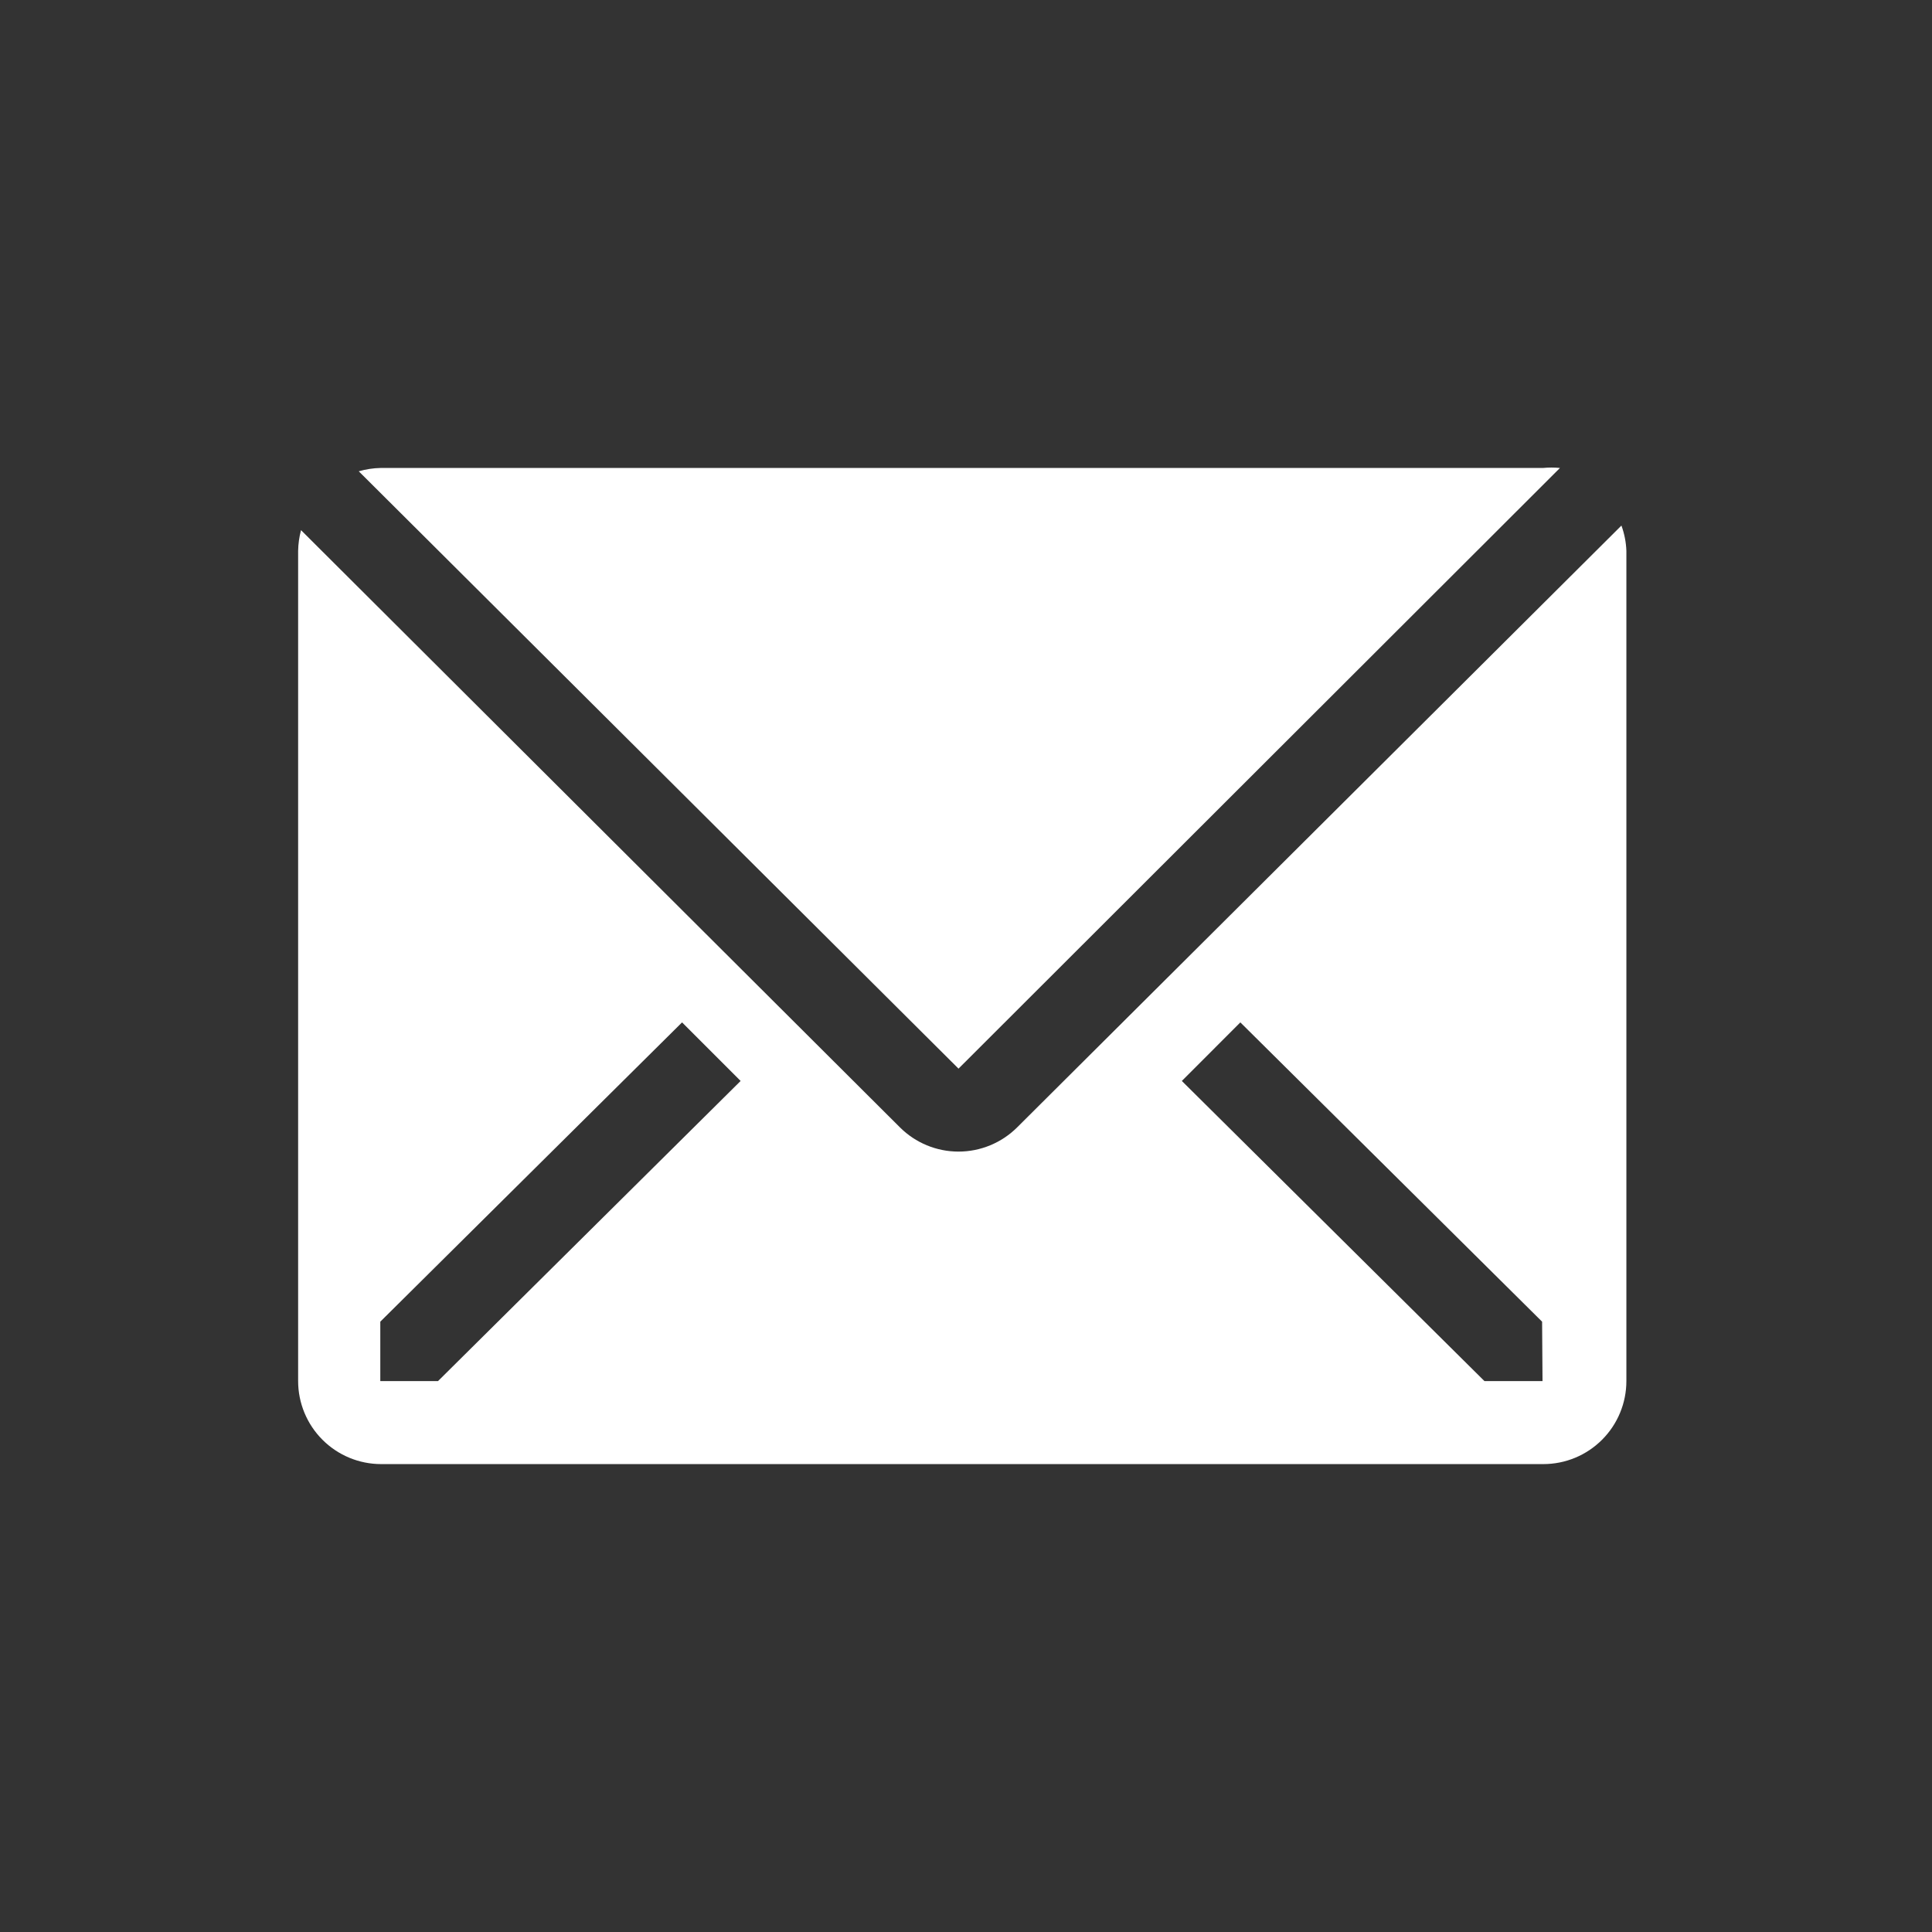 <svg width="32" height="32" viewBox="0 0 32 32" fill="none" xmlns="http://www.w3.org/2000/svg">
<rect x="0" y="0" width="32" height="32" fill="#333333" stroke="none"/>
<path d="M25.838 7.751C25.744 7.742 25.65 7.742 25.556 7.751H6.306C6.183 7.753 6.06 7.772 5.942 7.806L15.876 17.7L25.838 7.751Z" fill="white"/>
<path d="M26.856 8.705L16.846 18.674C16.588 18.93 16.239 19.074 15.876 19.074C15.513 19.074 15.164 18.93 14.907 18.674L4.986 8.781C4.956 8.893 4.94 9.008 4.938 9.124V22.875C4.938 23.239 5.083 23.589 5.341 23.847C5.599 24.105 5.948 24.25 6.313 24.25H25.563C25.928 24.25 26.277 24.105 26.535 23.847C26.793 23.589 26.938 23.239 26.938 22.875V9.124C26.933 8.981 26.905 8.84 26.856 8.705ZM7.255 22.875H6.299V21.891L11.297 16.934L12.267 17.904L7.255 22.875ZM25.549 22.875H24.587L19.575 17.904L20.544 16.934L25.542 21.891L25.549 22.875Z" fill="white"/>
</svg>
